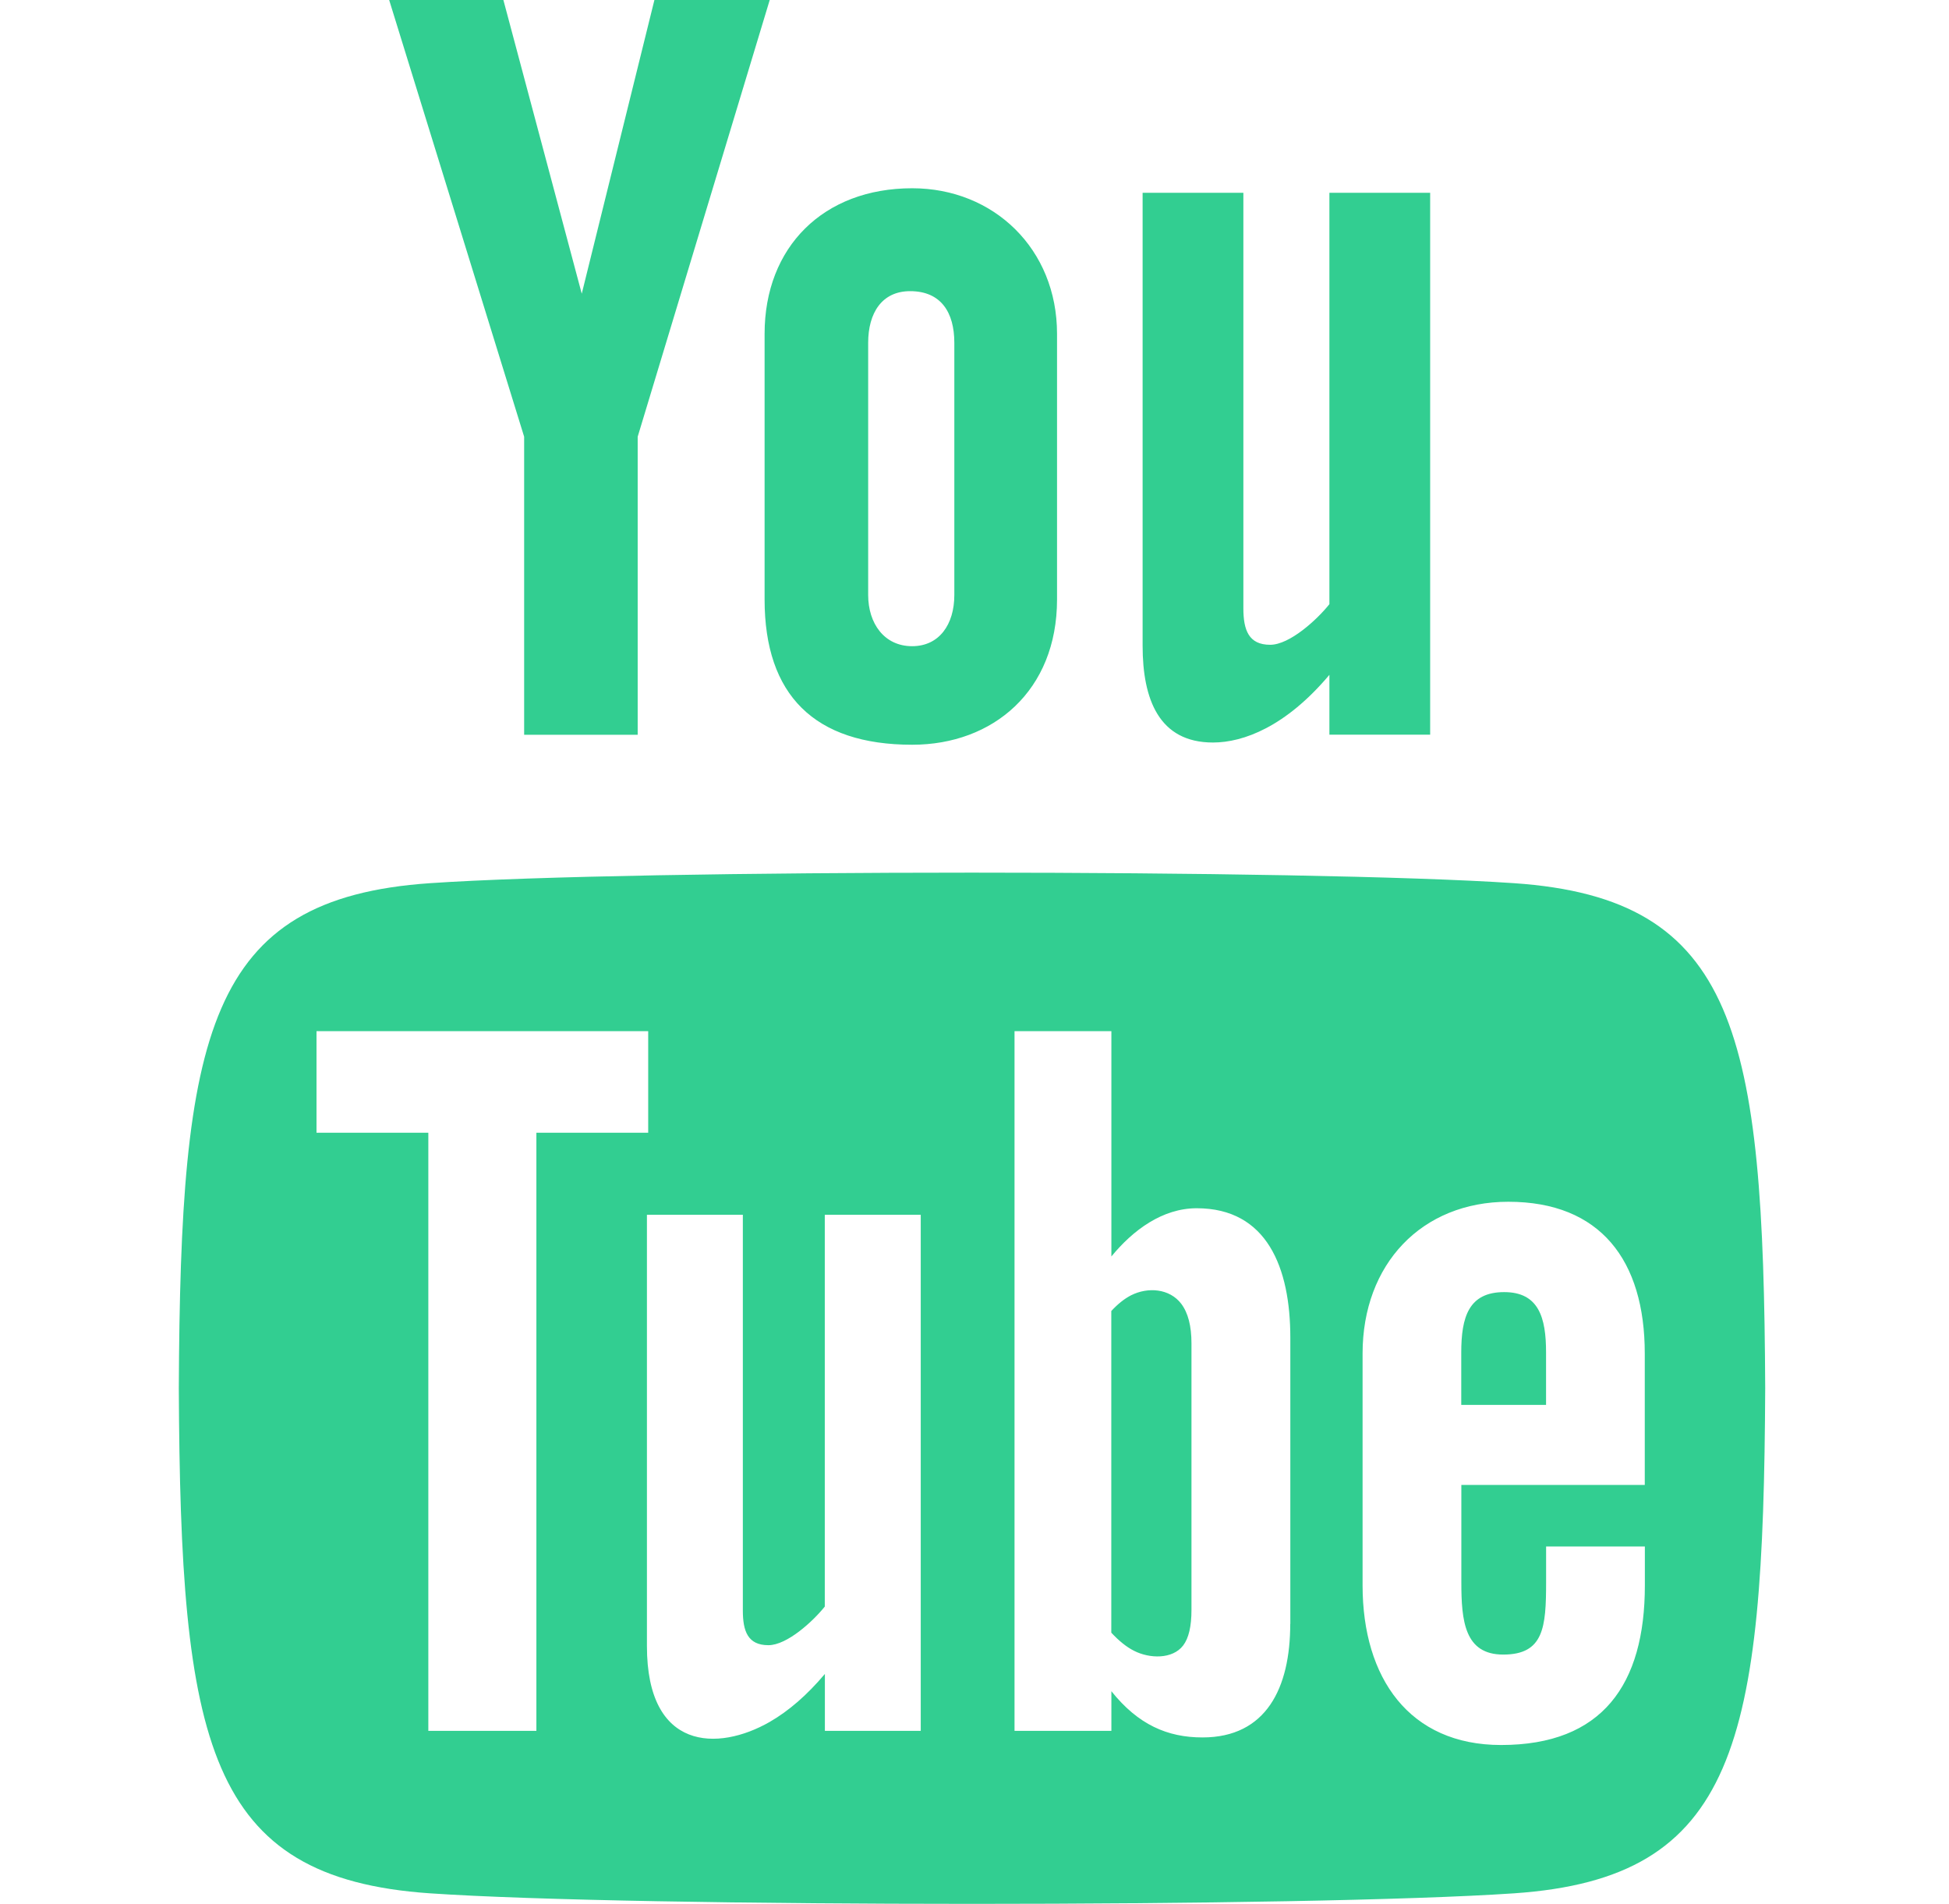 <svg width="43" height="42" viewBox="0 0 43 42" fill="none" xmlns="http://www.w3.org/2000/svg">
<path d="M8.586 0H11.106L12.835 6.479L14.438 0H16.982L14.069 9.634V16.209H11.564V9.634L8.586 0V0ZM20.125 4.153C18.167 4.153 16.869 5.448 16.869 7.364V13.225C16.869 15.332 17.969 16.429 20.125 16.429C21.914 16.429 23.321 15.234 23.321 13.225V7.364C23.321 5.493 21.926 4.153 20.125 4.153ZM21.055 13.125C21.055 13.776 20.722 14.255 20.124 14.255C19.509 14.255 19.154 13.753 19.154 13.125V7.562C19.154 6.907 19.455 6.423 20.08 6.423C20.762 6.423 21.055 6.893 21.055 7.562V13.125ZM29.33 4.253V13.328C29.059 13.668 28.455 14.224 28.023 14.224C27.549 14.224 27.432 13.899 27.432 13.419V4.253H25.209V14.245C25.209 15.426 25.57 16.38 26.761 16.38C27.433 16.38 28.368 16.03 29.33 14.887V16.207H31.553V4.253H29.33ZM33.186 28.504C32.402 28.504 32.239 29.055 32.239 29.839V30.992H34.11V29.837C34.111 29.067 33.949 28.504 33.186 28.504ZM24.955 28.574C24.808 28.649 24.663 28.765 24.518 28.921V36.017C24.691 36.202 24.857 36.335 25.02 36.417C25.365 36.593 25.869 36.605 26.103 36.3C26.226 36.139 26.287 35.879 26.287 35.514V29.636C26.287 29.251 26.212 28.961 26.061 28.761C25.804 28.424 25.326 28.387 24.955 28.574ZM33.403 19.483C28.846 19.173 14.037 19.173 9.487 19.483C4.563 19.819 3.982 22.794 3.945 30.625C3.982 38.442 4.557 41.431 9.487 41.767C14.037 42.077 28.846 42.077 33.403 41.767C38.327 41.431 38.908 38.455 38.945 30.625C38.908 22.808 38.332 19.819 33.403 19.483ZM11.836 38.183H9.45V24.988H6.983V22.748H14.301V24.988H11.834V38.183H11.836ZM20.316 38.183H18.199V36.927C17.808 37.391 17.402 37.744 16.981 37.986C15.84 38.64 14.273 38.624 14.273 36.314V26.798H16.389V35.527C16.389 35.985 16.499 36.293 16.953 36.293C17.366 36.293 17.94 35.763 18.197 35.441V26.798H20.314V38.183H20.316ZM28.466 35.824C28.466 37.233 27.939 38.328 26.53 38.328C25.755 38.328 25.109 38.045 24.52 37.308V38.183H22.383V22.748H24.52V27.718C24.997 27.136 25.647 26.654 26.403 26.654C27.953 26.654 28.468 27.965 28.468 29.509V35.824H28.466ZM36.29 32.758H32.241V34.907C32.241 35.761 32.314 36.5 33.165 36.5C34.059 36.5 34.111 35.898 34.111 34.907V34.116H36.29V34.972C36.29 37.165 35.349 38.495 33.117 38.495C31.096 38.495 30.062 37.021 30.062 34.972V29.86C30.062 27.884 31.367 26.511 33.277 26.511C35.308 26.511 36.288 27.802 36.288 29.86V32.758H36.29Z" fill="#32CE91"/>
</svg>
